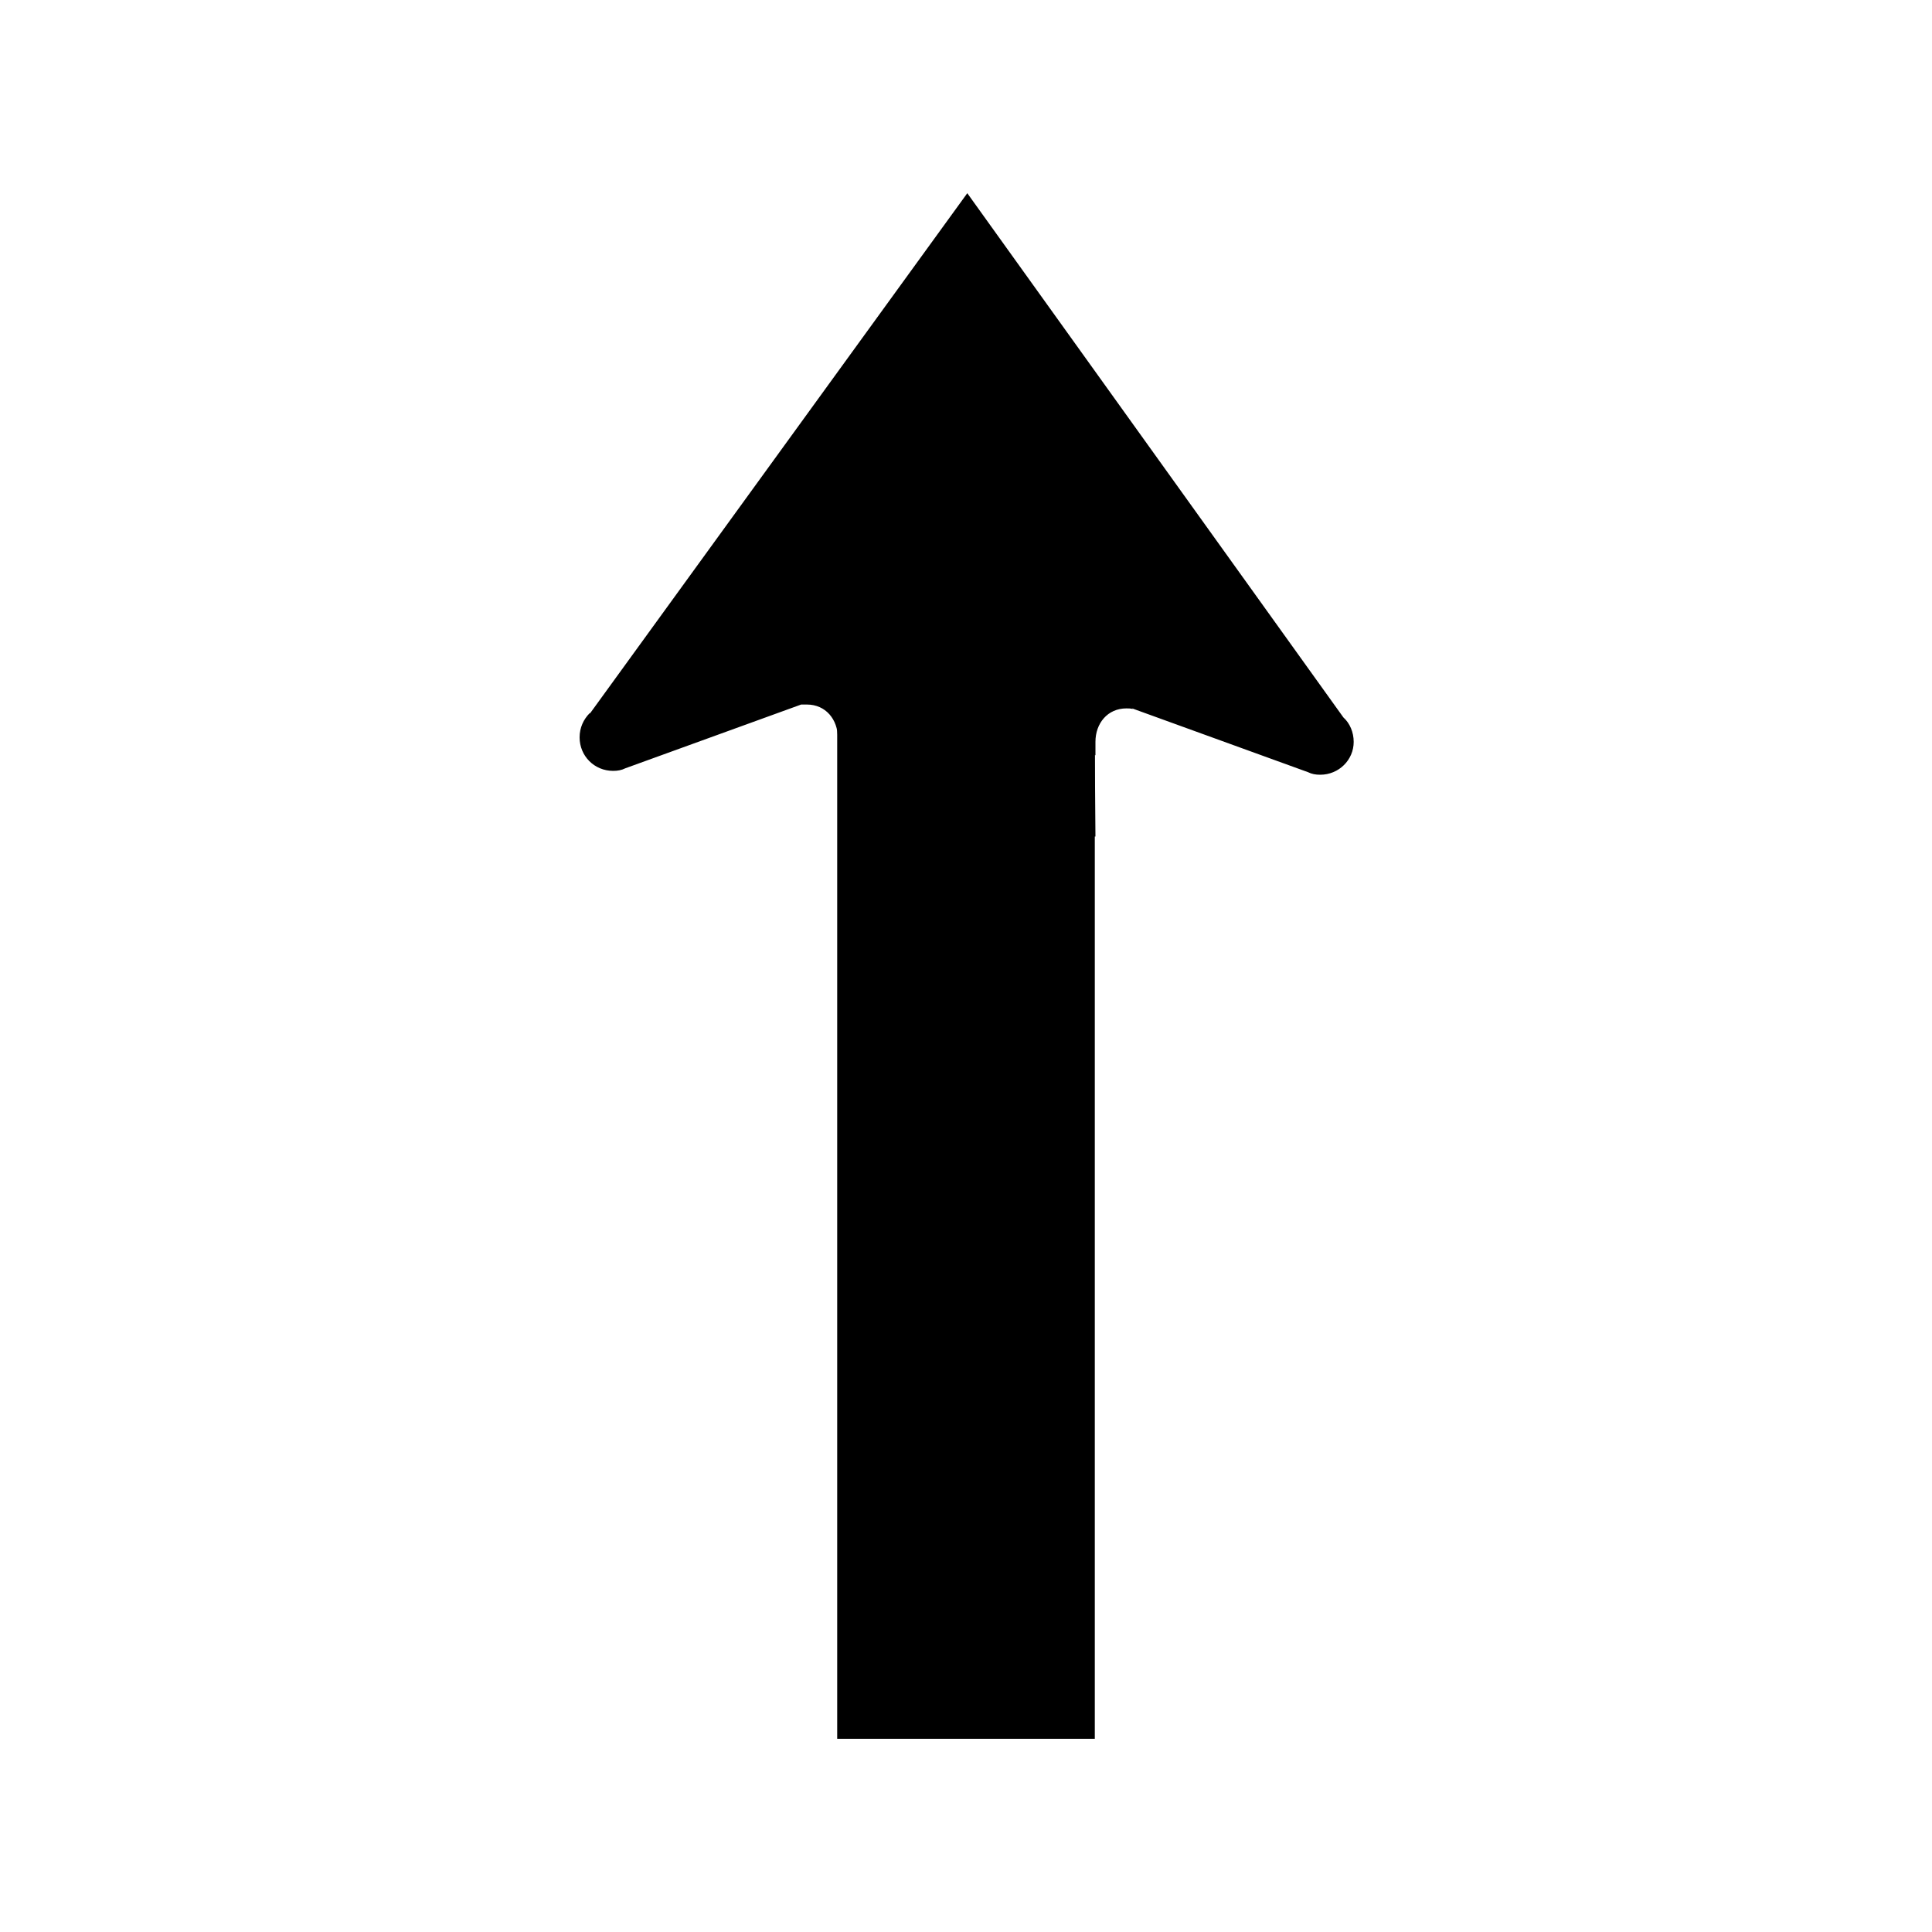 <?xml version="1.0" encoding="UTF-8"?>
<!DOCTYPE svg PUBLIC "-//W3C//DTD SVG 1.1//EN" "http://www.w3.org/Graphics/SVG/1.1/DTD/svg11.dtd">
<svg version="1.1" xmlns="http://www.w3.org/2000/svg" xmlns:xlink="http://www.w3.org/1999/xlink" width="30" height="30"  xml:space="preserve" id="laneStraight">
    <!-- Generated by PaintCode - http://www.paintcodeapp.com -->
    <g id="laneStraight-group">
        <rect id="laneStraight-rectangle" stroke="none" fill="rgb(0, 0, 0)" x="13" y="11" width="4" height="16" />
        <path id="laneStraight-bezier" fill-rule="evenodd" stroke="none" fill="rgb(0, 0, 0)" d="M 13.01,12.92 L 13.02,11.66 13.01,11.66 C 13.01,11.6 13.01,11.53 13.01,11.46 13.01,11.17 12.82,10.94 12.53,10.94 12.5,10.94 12.46,10.94 12.43,10.94 L 12.44,10.94 9.71,11.93 9.71,11.93 C 9.65,11.96 9.59,11.97 9.52,11.97 9.23,11.97 9,11.74 9,11.45 9,11.3 9.06,11.17 9.16,11.07 L 9.16,11.08 15.02,3 20.86,11.14 20.86,11.14 C 20.96,11.23 21.02,11.37 21.02,11.52 21.02,11.8 20.79,12.03 20.5,12.03 20.43,12.03 20.37,12.02 20.31,11.99 L 20.31,11.99 17.58,11 17.59,11.01 C 17.56,11 17.52,11 17.49,11 17.2,11 17.01,11.23 17.01,11.52 17.01,11.59 17.01,11.66 17.01,11.73 L 17,11.72 17.01,12.99" />
    </g>
</svg>
